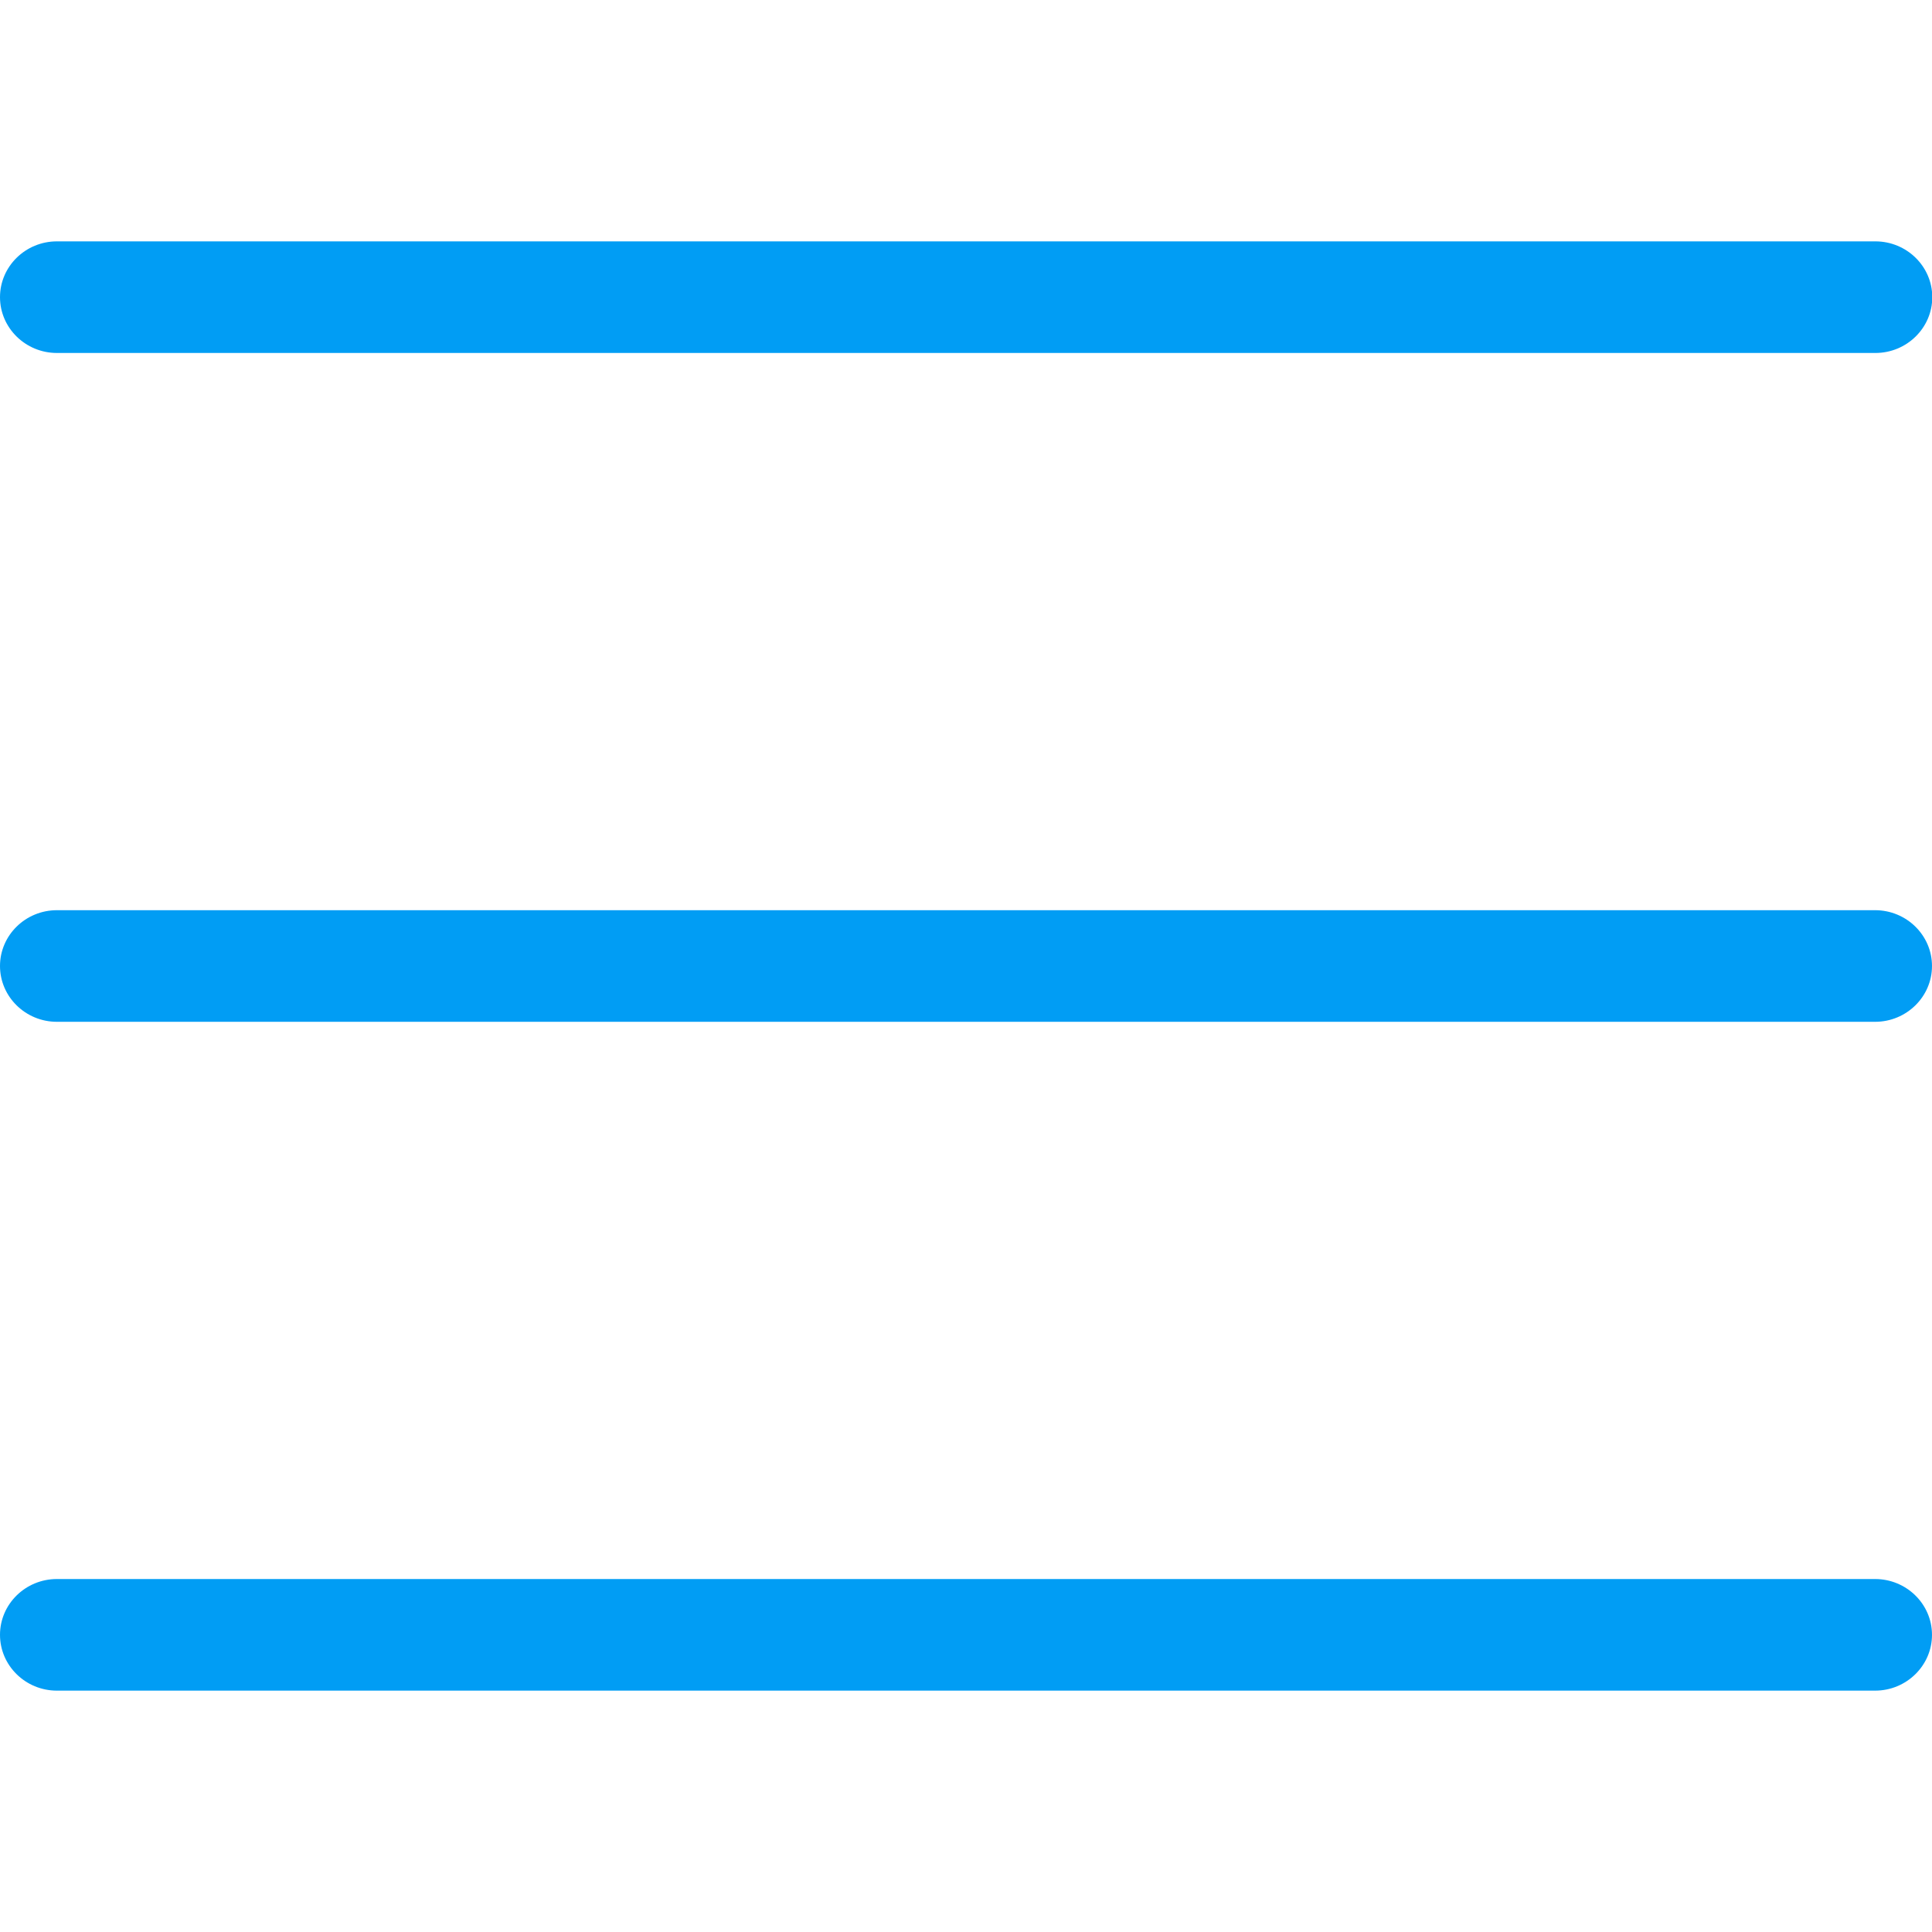 <?xml version="1.0" encoding="UTF-8"?>
<svg xmlns="http://www.w3.org/2000/svg" viewBox="0 0 702.8 702.8"><path fill="#019df4" fill-rule="evenodd" d="M20.7 128.4C9.3 128.4 0 119.3 0 108.1c0-11.2 9.3-20.3 20.7-20.3h661.5c11.4 0 20.7 9.1 20.7 20.3 0 11.2-9.3 20.3-20.7 20.3H20.7zm661.4 202.7c11.4 0 20.7 9.1 20.7 20.3 0 11.2-9.3 20.3-20.7 20.3H20.7C9.3 371.7 0 362.6 0 351.4c0-11.2 9.3-20.3 20.7-20.3h661.4zm0 243.3c11.4 0 20.7 9.1 20.7 20.3 0 11.2-9.3 20.3-20.7 20.3H20.7C9.3 615 0 605.9 0 594.7c0-11.2 9.3-20.3 20.7-20.3h661.4z" clip-rule="evenodd" style="fill: #019df4;"/></svg>
